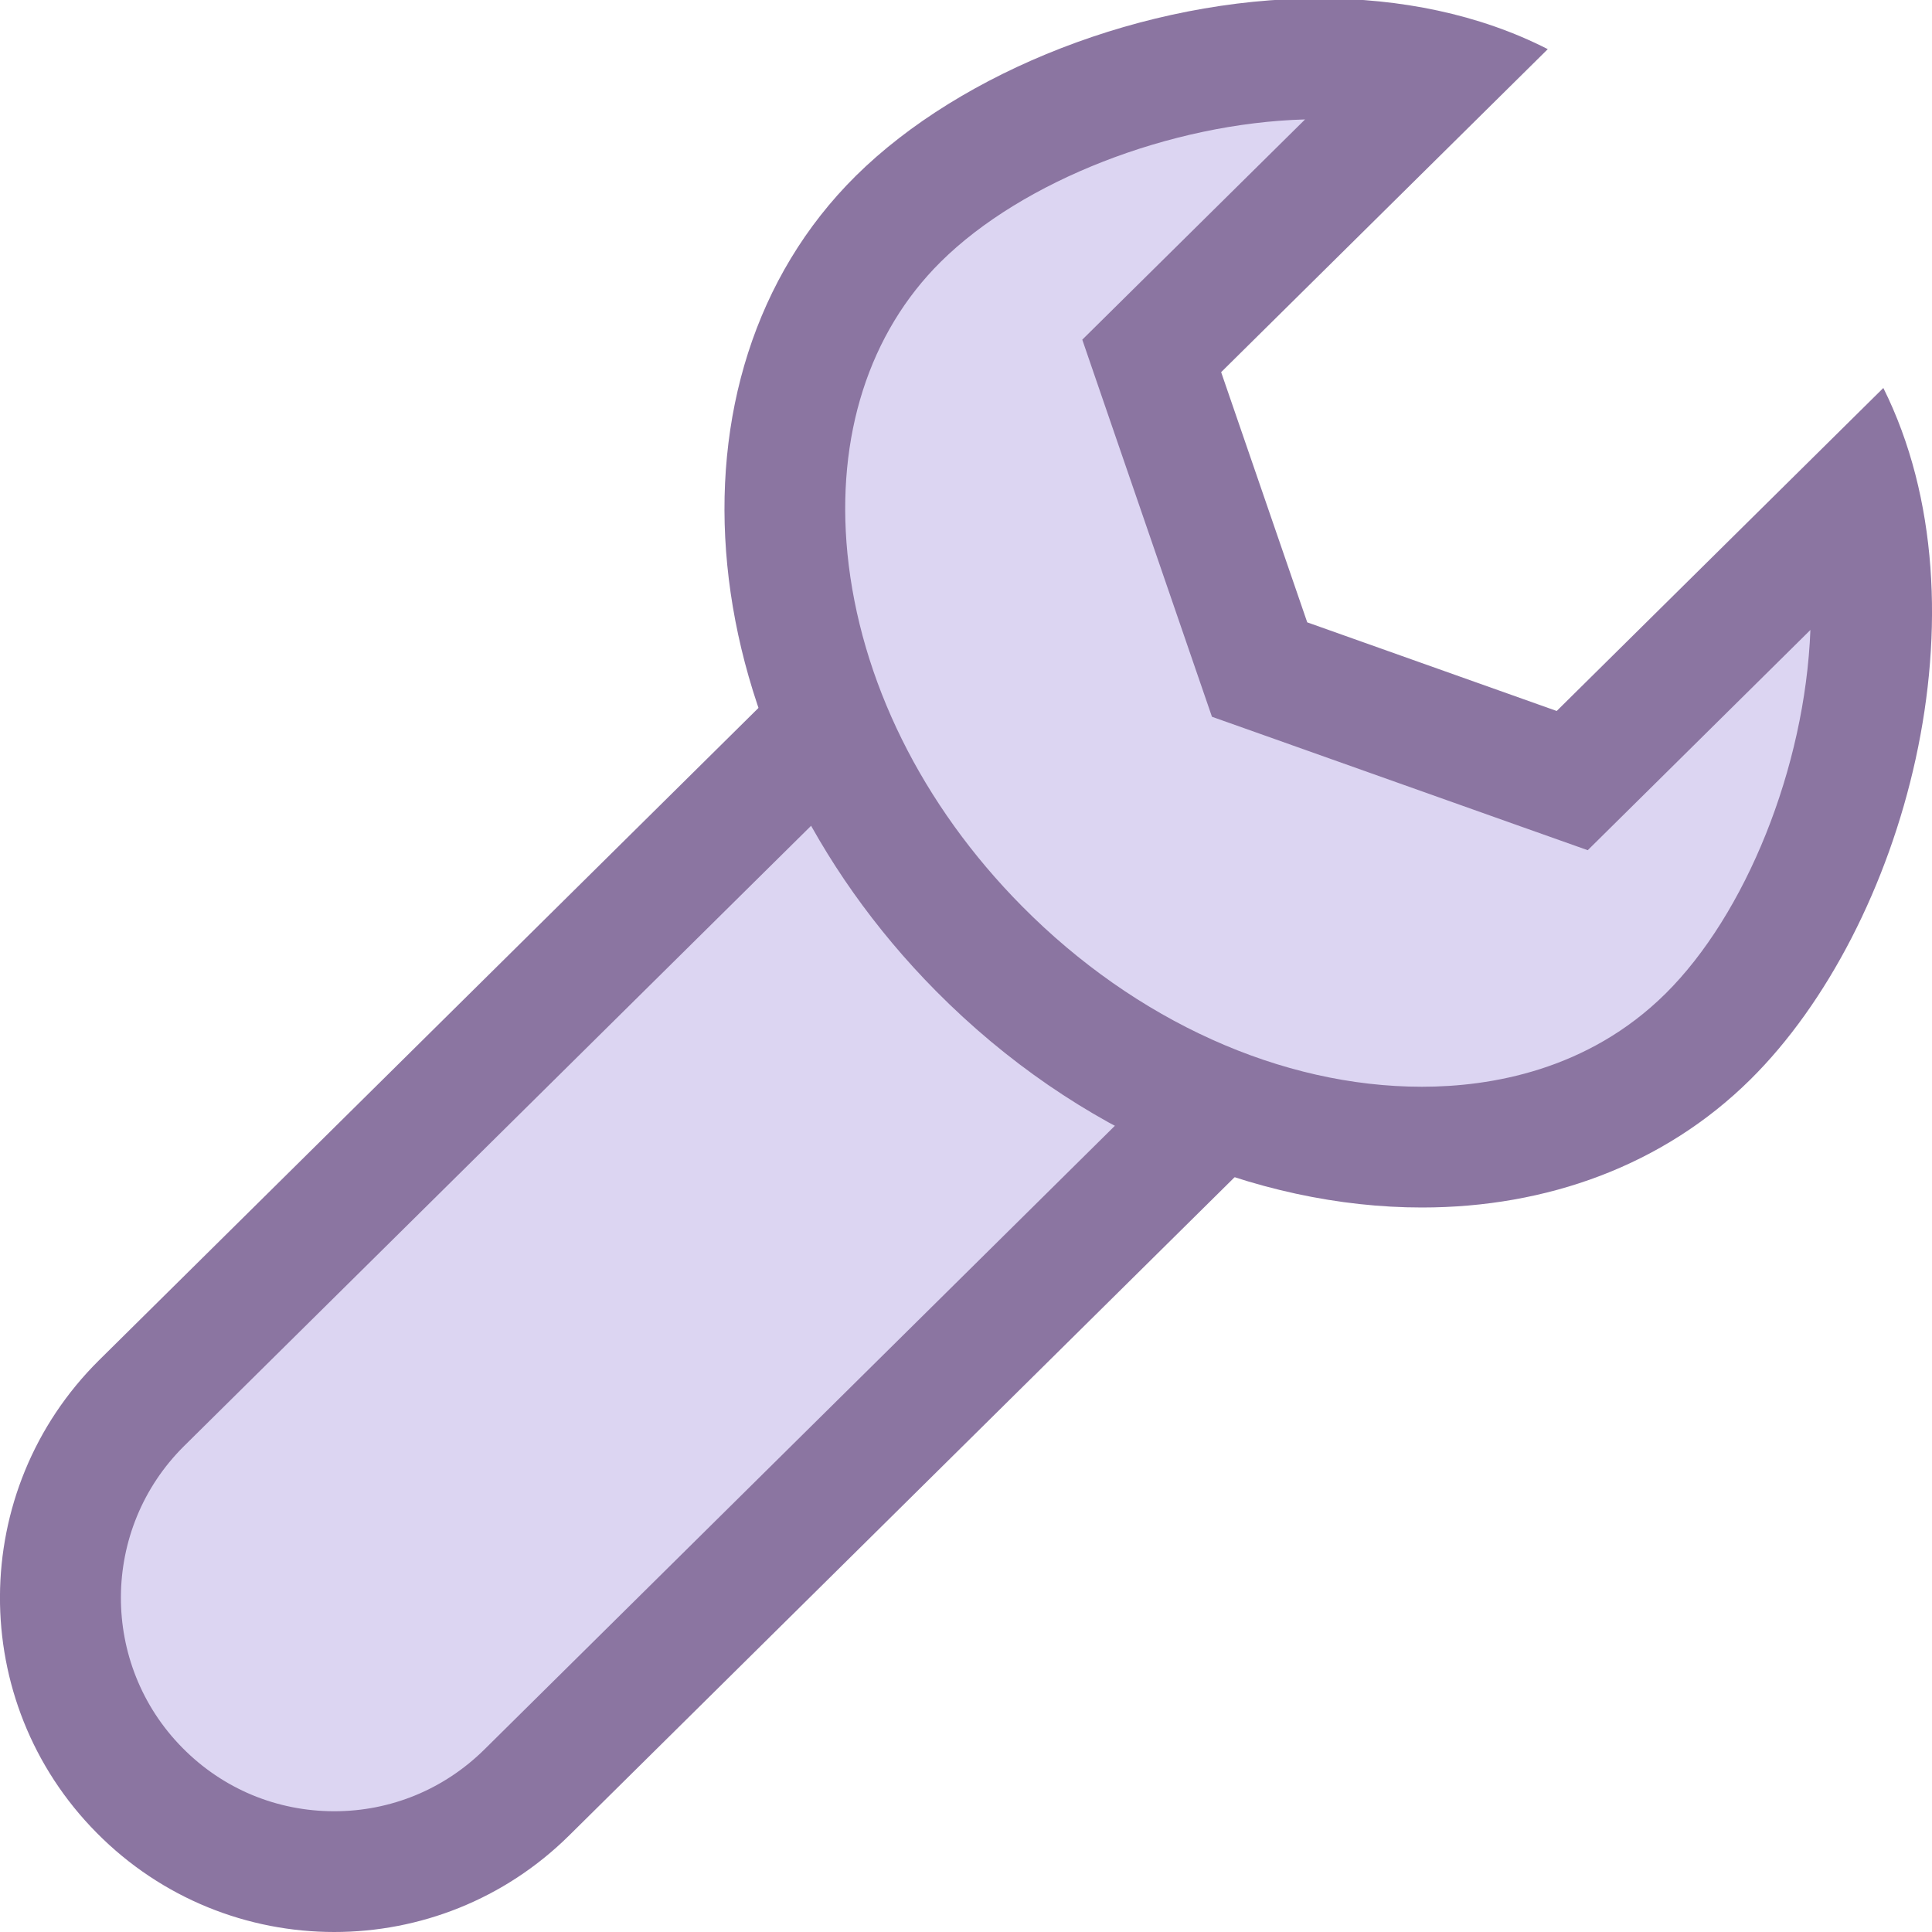 <svg xmlns="http://www.w3.org/2000/svg" viewBox="0 0 16 16" width="16px" height="16px"><path fill="#dcd5f2" d="M2.768,15.5c-0.61,0-1.183-0.239-1.611-0.672c-0.88-0.888-0.872-2.327,0.016-3.207l5.93-5.866 l3.191,3.223l-5.93,5.866C3.936,15.267,3.369,15.5,2.768,15.5L2.768,15.5z"/><path fill="#8b75a1" d="M7.098,6.462l2.488,2.512l-5.574,5.514C3.678,14.818,3.237,15,2.768,15 c-0.476,0-0.922-0.186-1.256-0.524c-0.686-0.693-0.68-1.814,0.012-2.5L7.098,6.462 M7.105,5.048L0.82,11.265 c-1.086,1.076-1.095,2.828-0.019,3.914C1.342,15.726,2.055,16,2.768,16c0.704,0,1.408-0.267,1.947-0.801L11,8.982L7.105,5.048 L7.105,5.048z"/><g><path fill="#dcd5f2" d="M11.775,9.5c-1.297,0-2.634-0.599-3.668-1.644C7.198,6.938,6.635,5.793,6.521,4.632 C6.41,3.51,6.736,2.508,7.439,1.812C8.24,1.02,9.642,0.487,10.926,0.487c0.352,0,0.681,0.039,0.985,0.114L9.538,2.948l0.894,2.597 l2.588,0.919l2.373-2.346c0.362,1.541-0.271,3.498-1.248,4.465C13.539,9.183,12.72,9.5,11.775,9.5L11.775,9.5z"/><path fill="#8b75a1" d="M10.808,0.989L9.41,2.371L8.963,2.813l0.204,0.594L9.88,5.48l0.157,0.456l0.454,0.161l2.066,0.734 l0.592,0.21l0.446-0.441l1.398-1.383c-0.044,1.144-0.538,2.356-1.2,3.012C13.149,8.866,12.341,9,11.776,9 c-1.164,0-2.372-0.545-3.313-1.496C7.635,6.668,7.122,5.63,7.018,4.583c-0.095-0.97,0.179-1.827,0.773-2.415 C8.469,1.496,9.695,1.02,10.808,0.989 M10.925-0.013c-1.449,0-2.965,0.606-3.838,1.47C5.409,3.119,5.706,6.142,7.752,8.208 C8.92,9.387,10.404,10,11.776,10c1.032,0,2-0.347,2.721-1.061c1.275-1.263,2.006-3.909,1.1-5.726l-2.705,2.675l-2.066-0.734 l-0.713-2.072l2.705-2.675C12.248,0.116,11.594-0.013,10.925-0.013L10.925-0.013z"/></g></svg>